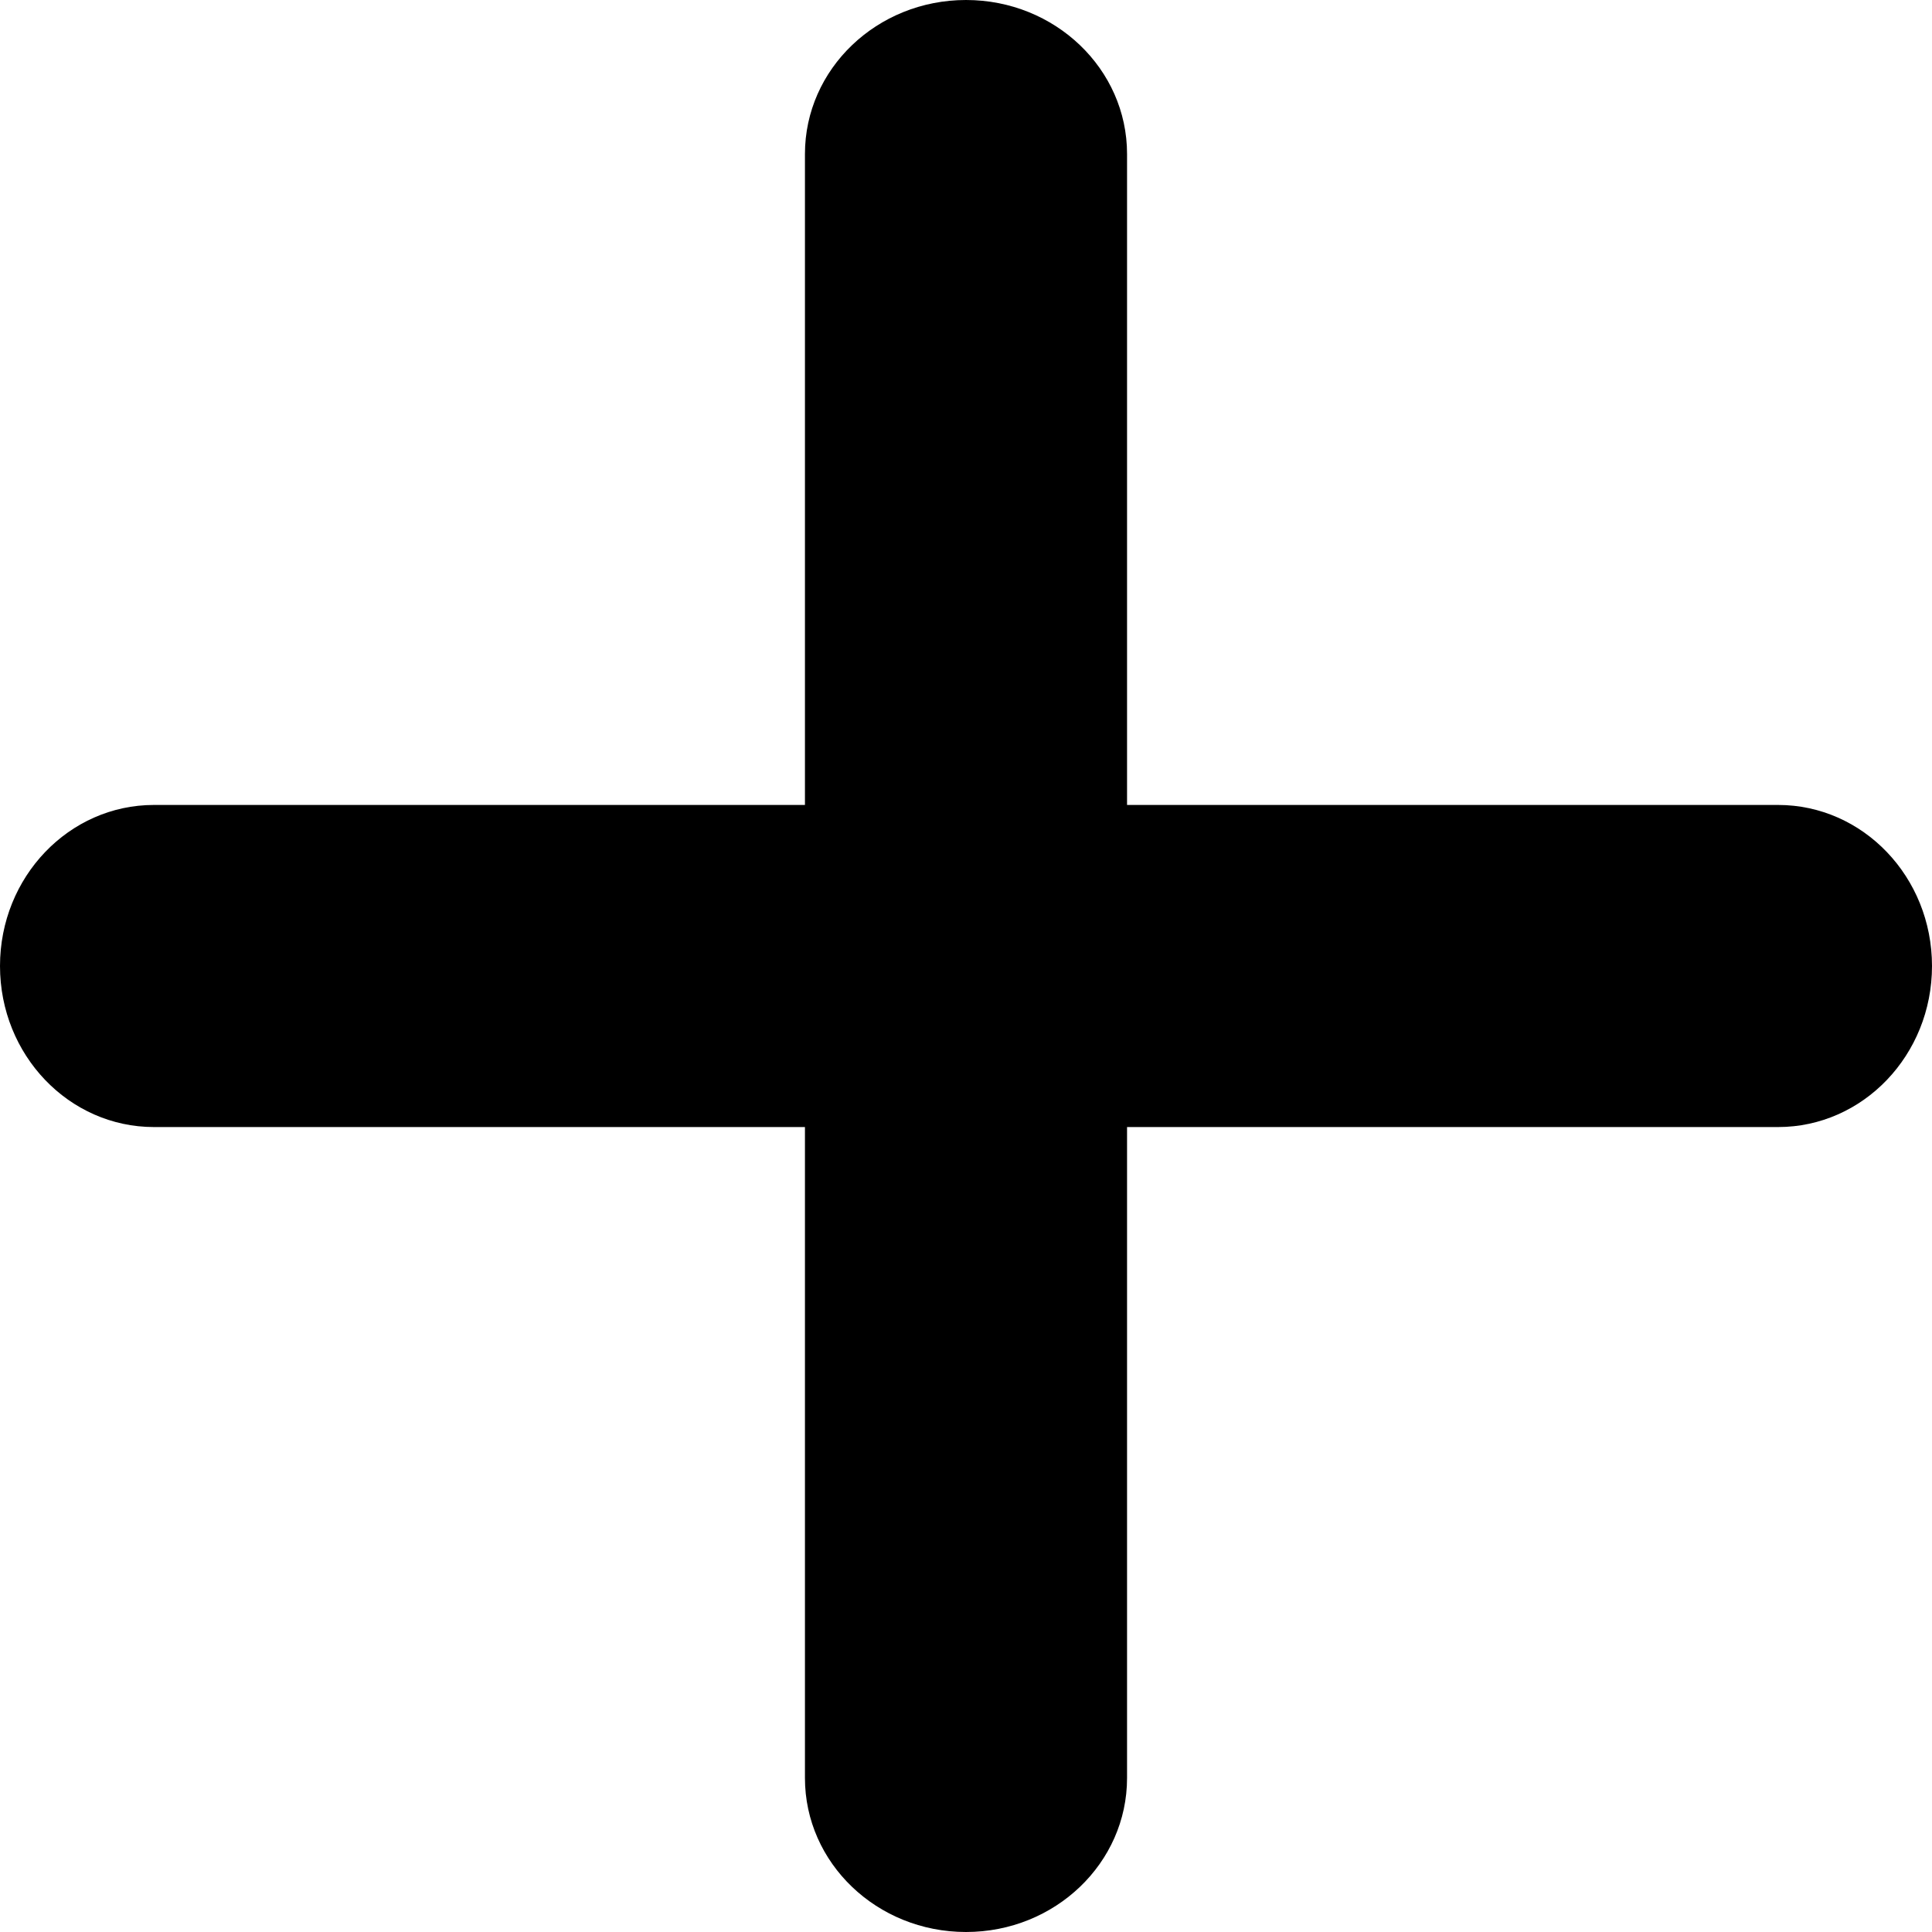 <?xml version="1.0" encoding="UTF-8"?>
<svg id="_圖層_2" data-name="圖層 2" xmlns="http://www.w3.org/2000/svg" xmlns:xlink="http://www.w3.org/1999/xlink" viewBox="0 0 128 128">
  <defs>
    <style>
      .cls-1, .cls-2 {
        stroke-width: 0px;
      }

      .cls-2 {
        fill: none;
      }

      .cls-3 {
        clip-path: url(#clippath);
      }
    </style>
    <clipPath id="clippath">
      <rect class="cls-2" width="128" height="128"/>
    </clipPath>
  </defs>
  <g id="_圖層_1-2" data-name="圖層 1">
    <g class="cls-3">
      <path class="cls-1" d="m117.8,53.33h-43.13V10.2c0-5.63-4.77-10.2-10.67-10.2s-10.67,4.57-10.67,10.2v43.13H10.2c-5.63,0-10.2,4.77-10.2,10.67s4.57,10.67,10.2,10.67h43.13v43.13c0,5.63,4.77,10.2,10.67,10.2s10.67-4.57,10.67-10.2v-43.13h43.13c5.63,0,10.2-4.77,10.2-10.67s-4.57-10.67-10.2-10.67Z"/>
    </g>
  </g>
</svg>